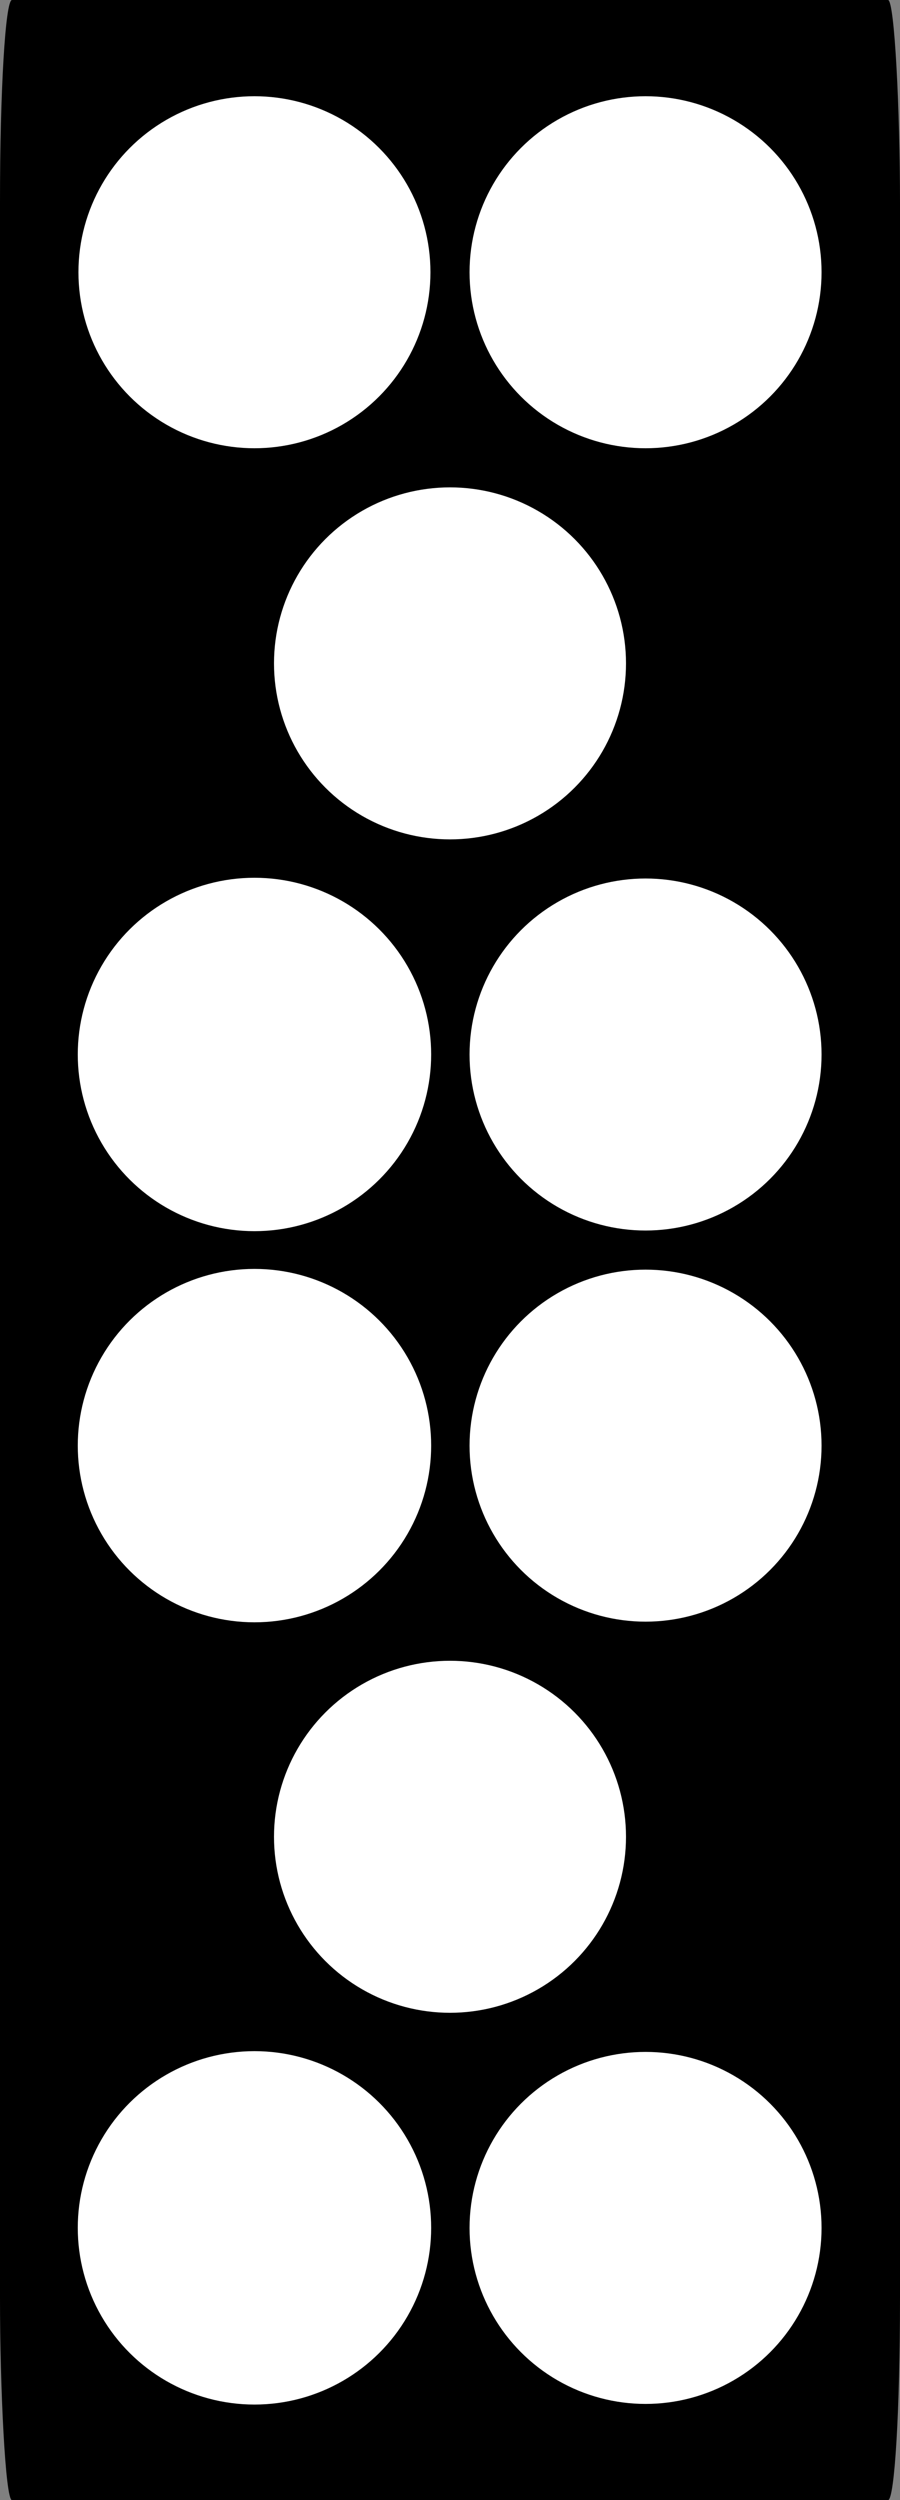 <?xml version="1.0" encoding="UTF-8"?>
<!DOCTYPE svg PUBLIC "-//W3C//DTD SVG 1.1//EN" "http://www.w3.org/Graphics/SVG/1.1/DTD/svg11.dtd">
<!-- Creator: CorelDRAW 2018 (64-Bit) -->
<svg xmlns="http://www.w3.org/2000/svg" xml:space="preserve" width="36px" height="100px" version="1.1" style="shape-rendering:geometricPrecision; text-rendering:geometricPrecision; image-rendering:optimizeQuality; fill-rule:evenodd; clip-rule:evenodd"
viewBox="0 0 40.5 112.5"
 xmlns:xlink="http://www.w3.org/1999/xlink">
 <rect x="0" y="0" width="40.5" height="112.5" fill="#808080" stroke="none"/>
 <defs>
  <style type="text/css">
   <![CDATA[
    .fil0 {fill:black}
    .fil1 {fill:white}
   ]]>
  </style>
 </defs>
 <g id="Layer_x0020_1">
  <g id="_2339819395920">
   <rect class="fil0" width="40.5" height="112.5" rx="0.54" ry="9.1"/>
   <circle class="fil1" cx="11.45" cy="12.25" r="7.92"/>
   <circle class="fil1" cx="29.05" cy="12.25" r="7.92"/>
   <circle class="fil1" transform="matrix(3.29825E-15 0.125 -0.125 3.29827E-15 11.451 47.448)" r="63.61"/>
   <circle class="fil1" transform="matrix(3.29825E-15 0.125 -0.125 3.29827E-15 11.451 65.048)" r="63.61"/>
   <circle class="fil1" transform="matrix(3.29825E-15 0.125 -0.125 3.29827E-15 11.451 100.247)" r="63.61"/>
   <circle class="fil1" cx="20.25" cy="29.85" r="7.92"/>
   <circle class="fil1" cx="29.05" cy="47.45" r="7.92"/>
   <circle class="fil1" cx="29.05" cy="65.05" r="7.92"/>
   <circle class="fil1" cx="20.25" cy="82.65" r="7.92"/>
   <circle class="fil1" cx="29.05" cy="100.25" r="7.92"/>
  </g>
 </g>
</svg>
